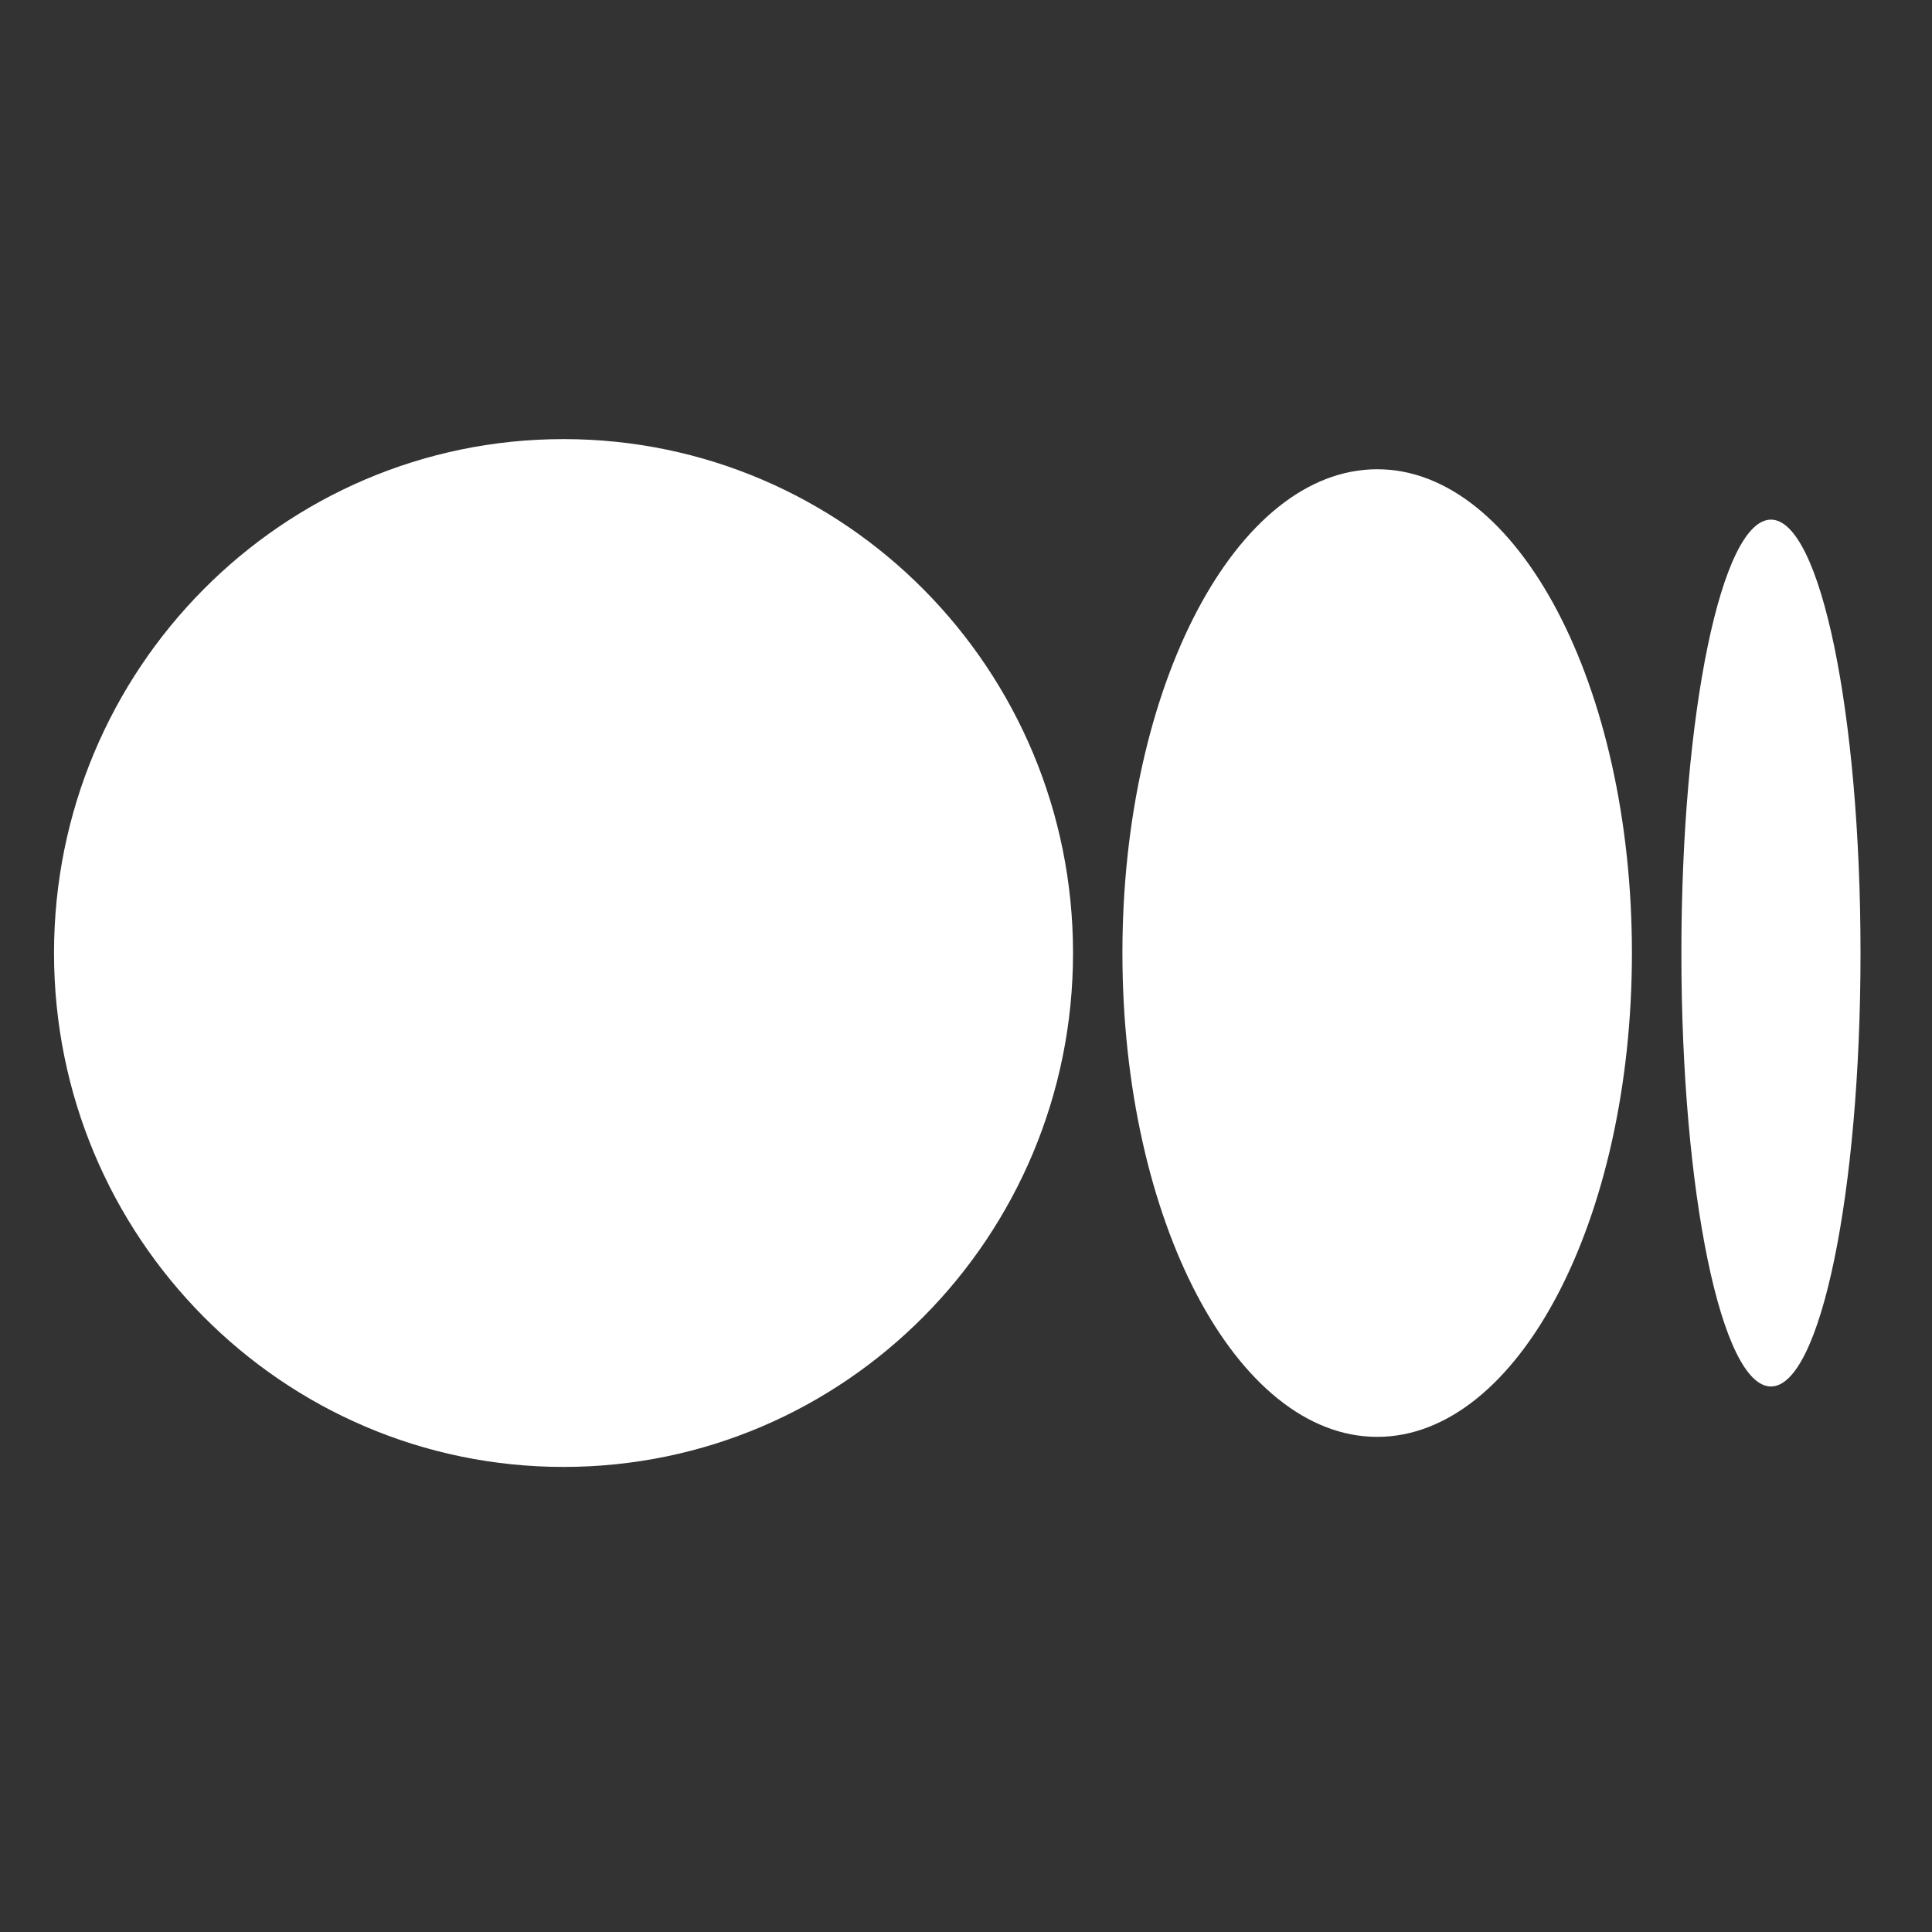 <svg width="25" height="25" viewBox="0 0 25 25" fill="none" xmlns="http://www.w3.org/2000/svg">
<rect x="0" y="0" width="25" height="25" fill="#333333" stroke="none"/>
<g clip-path="url(#clip0_225_61491)">
<path d="M24.075 12.332C24.075 15.429 23.556 17.941 22.916 17.941C22.276 17.941 21.757 15.43 21.757 12.332C21.757 9.235 22.276 6.724 22.916 6.724C23.556 6.724 24.075 9.235 24.075 12.332Z" fill="white"/>
<path d="M21.117 12.332C21.117 15.79 19.642 18.593 17.821 18.593C16 18.593 14.524 15.79 14.524 12.332C14.524 8.875 16 6.072 17.821 6.072C19.641 6.072 21.117 8.875 21.117 12.332" fill="white"/>
<path d="M13.885 12.332C13.885 16.005 10.933 18.982 7.292 18.982C3.651 18.982 0.699 16.004 0.699 12.332C0.699 8.66 3.651 5.682 7.292 5.682C10.933 5.682 13.885 8.66 13.885 12.332Z" fill="white"/>
</g>
<defs>
<clipPath id="clip0_225_61491">
<rect width="23.376" height="23.376" fill="white" transform="translate(0.699 0.812)"/>
</clipPath>
</defs>
</svg>
